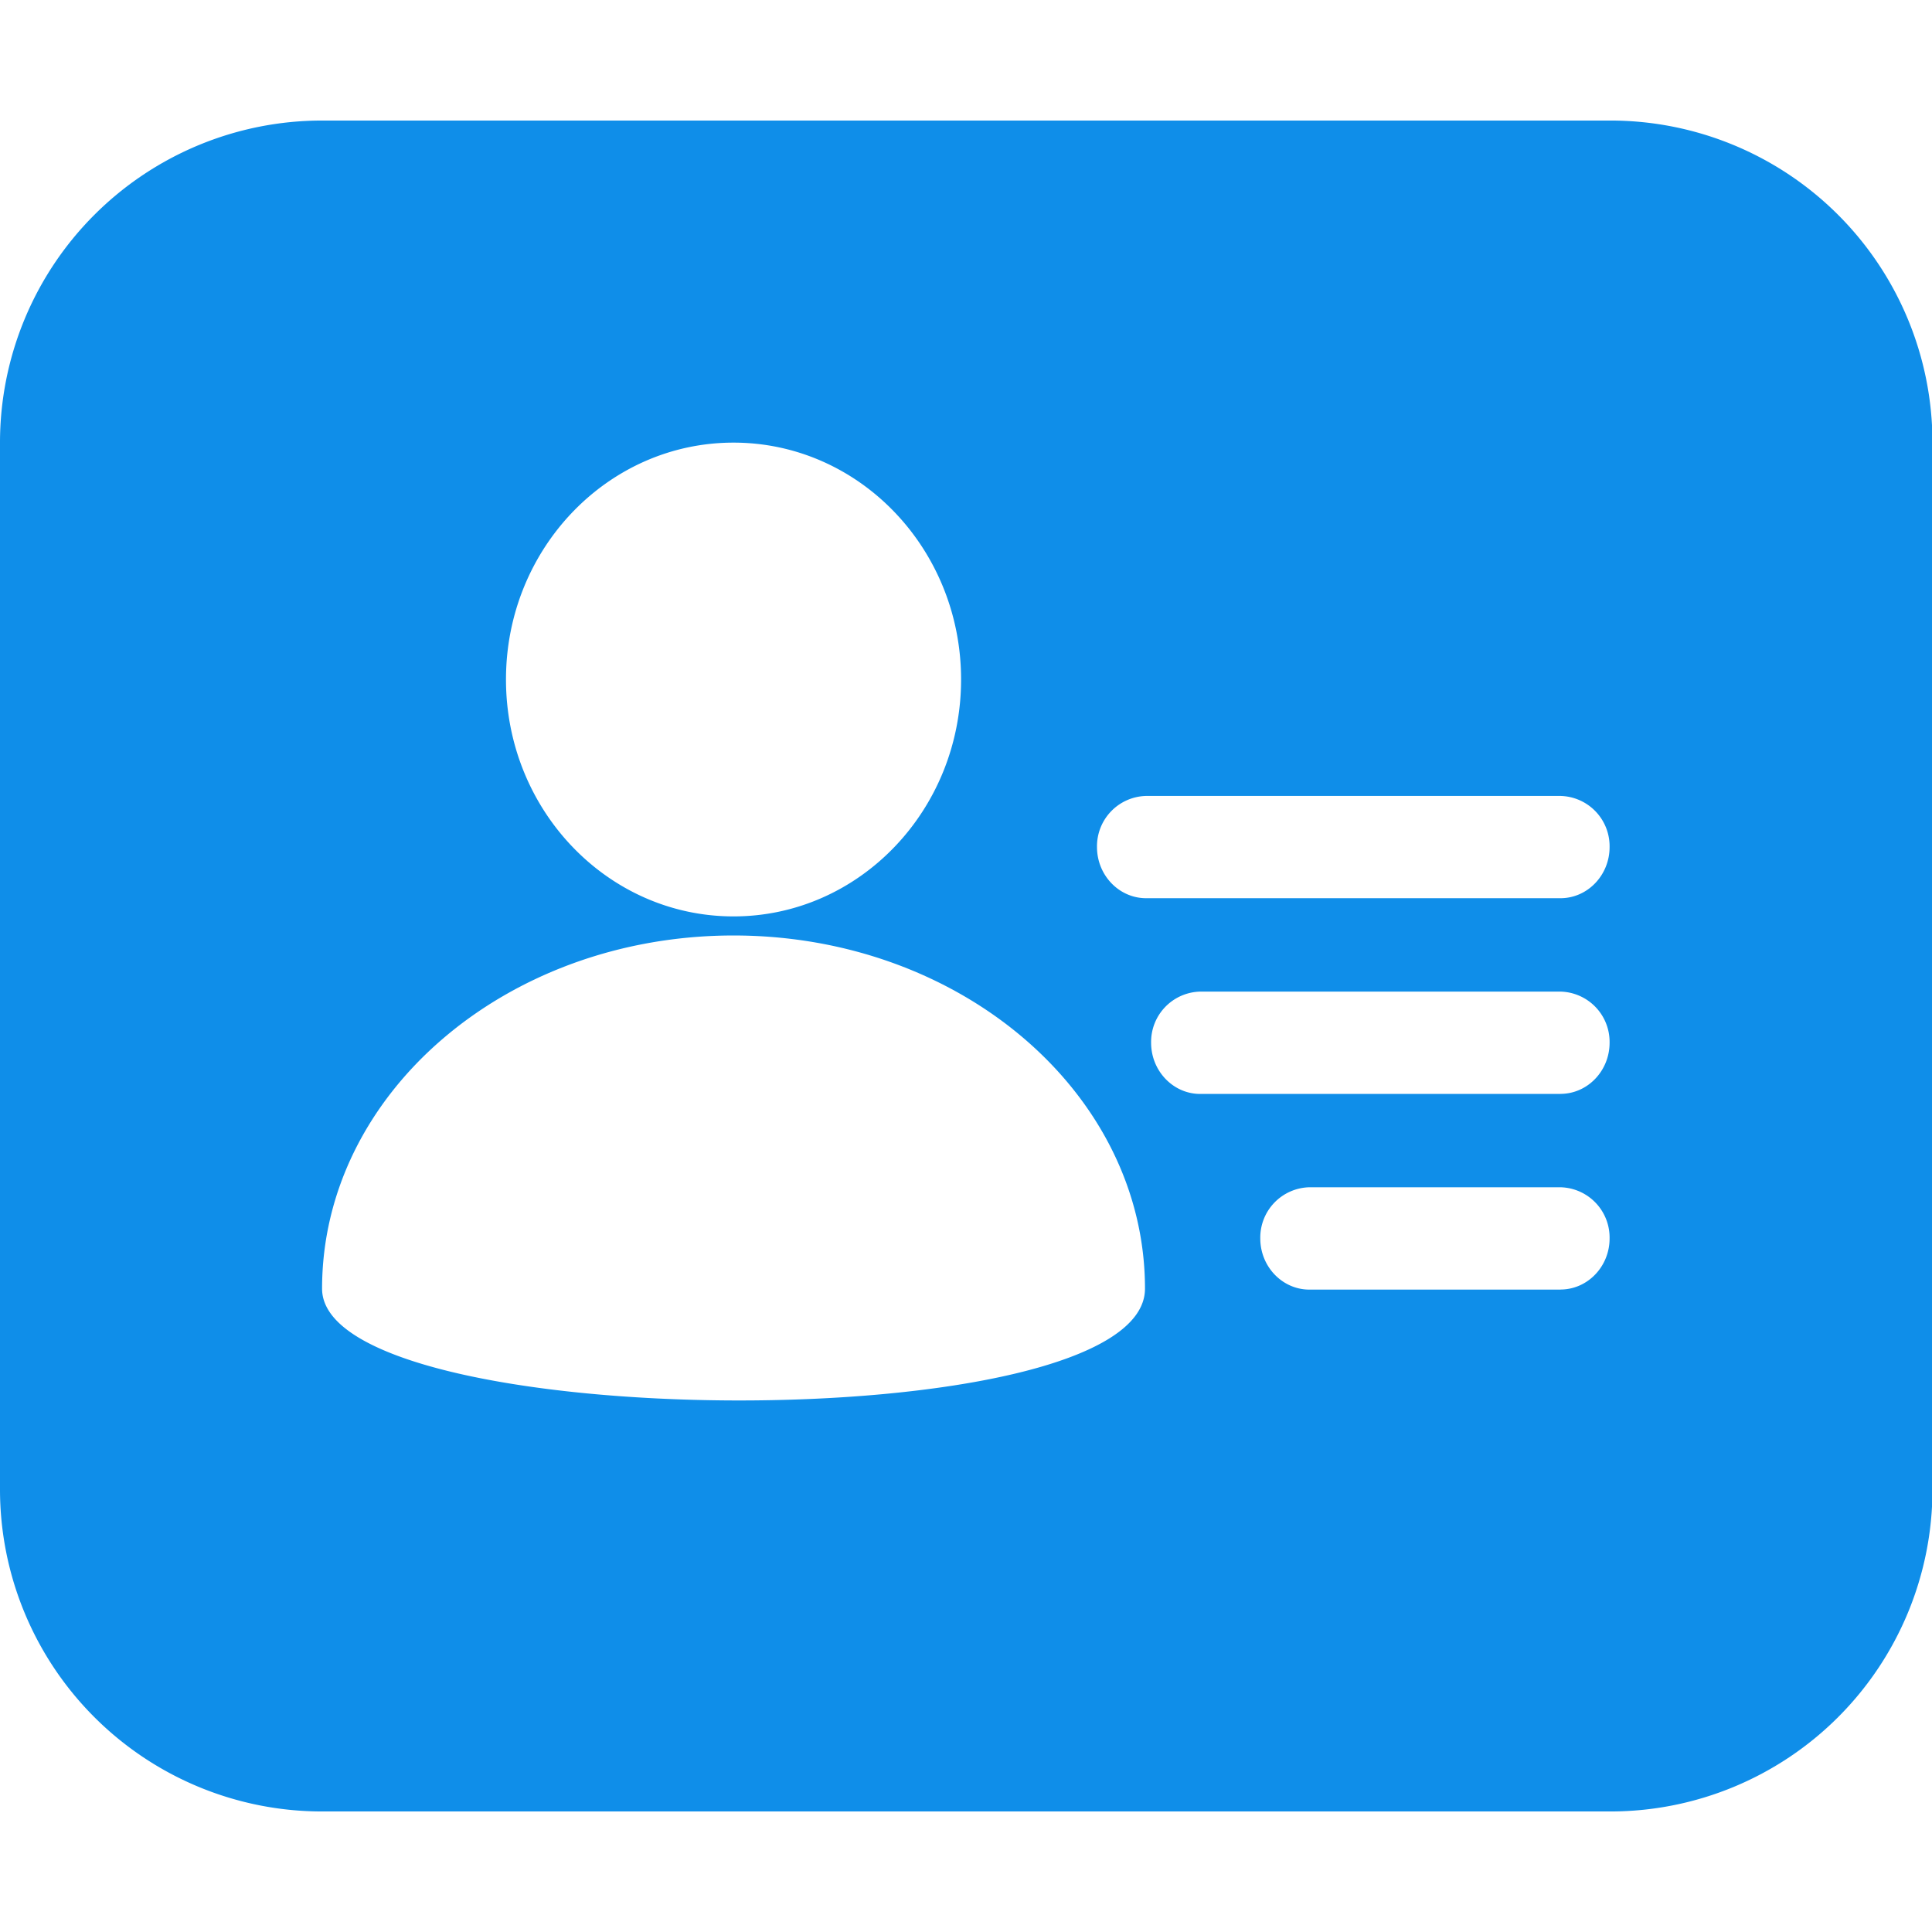 <svg t="1575960210732" class="icon" viewBox="0 0 1170 1024" version="1.1" xmlns="http://www.w3.org/2000/svg" p-id="27158" width="200" height="200"><path d="M195.048 0h780.19a195.048 195.048 0 0 1 195.048 195.048v633.905a195.048 195.048 0 0 1-195.048 195.048H195.048a195.048 195.048 0 0 1-195.048-195.048V195.048a195.048 195.048 0 0 1 195.048-195.048z m749.958 470.942c16.384 0 29.745-13.897 29.745-30.964a30.476 30.476 0 0 0-29.745-30.964h-250.929a30.476 30.476 0 0 0-29.745 30.964c0 17.067 13.361 30.964 29.745 30.964h250.929z m0 118.491c16.384 0 29.745-13.897 29.745-30.964a30.476 30.476 0 0 0-29.745-30.964h-218.161a30.476 30.476 0 0 0-29.745 30.964c0 17.067 13.361 31.013 29.745 31.013h218.161z m0 118.491c16.384 0 29.745-13.897 29.745-30.915a30.476 30.476 0 0 0-29.745-31.013h-152.04a30.476 30.476 0 0 0-29.745 31.013c0 17.067 13.361 30.964 29.745 30.964h152.04z m-362.984-369.42C582.022 259.267 520.29 195.048 444.221 195.048 368.152 195.048 306.42 259.267 306.42 338.505c0 79.238 61.733 143.458 137.801 143.458s137.801-64.219 137.801-143.458z m111.372 368.884c0-118.101-111.518-213.87-249.173-213.87-137.606 0-249.173 95.768-249.173 213.87 0 88.552 498.347 92.014 498.347 0z" p-id="27159" fill="#0F8EE9"></path></svg>
